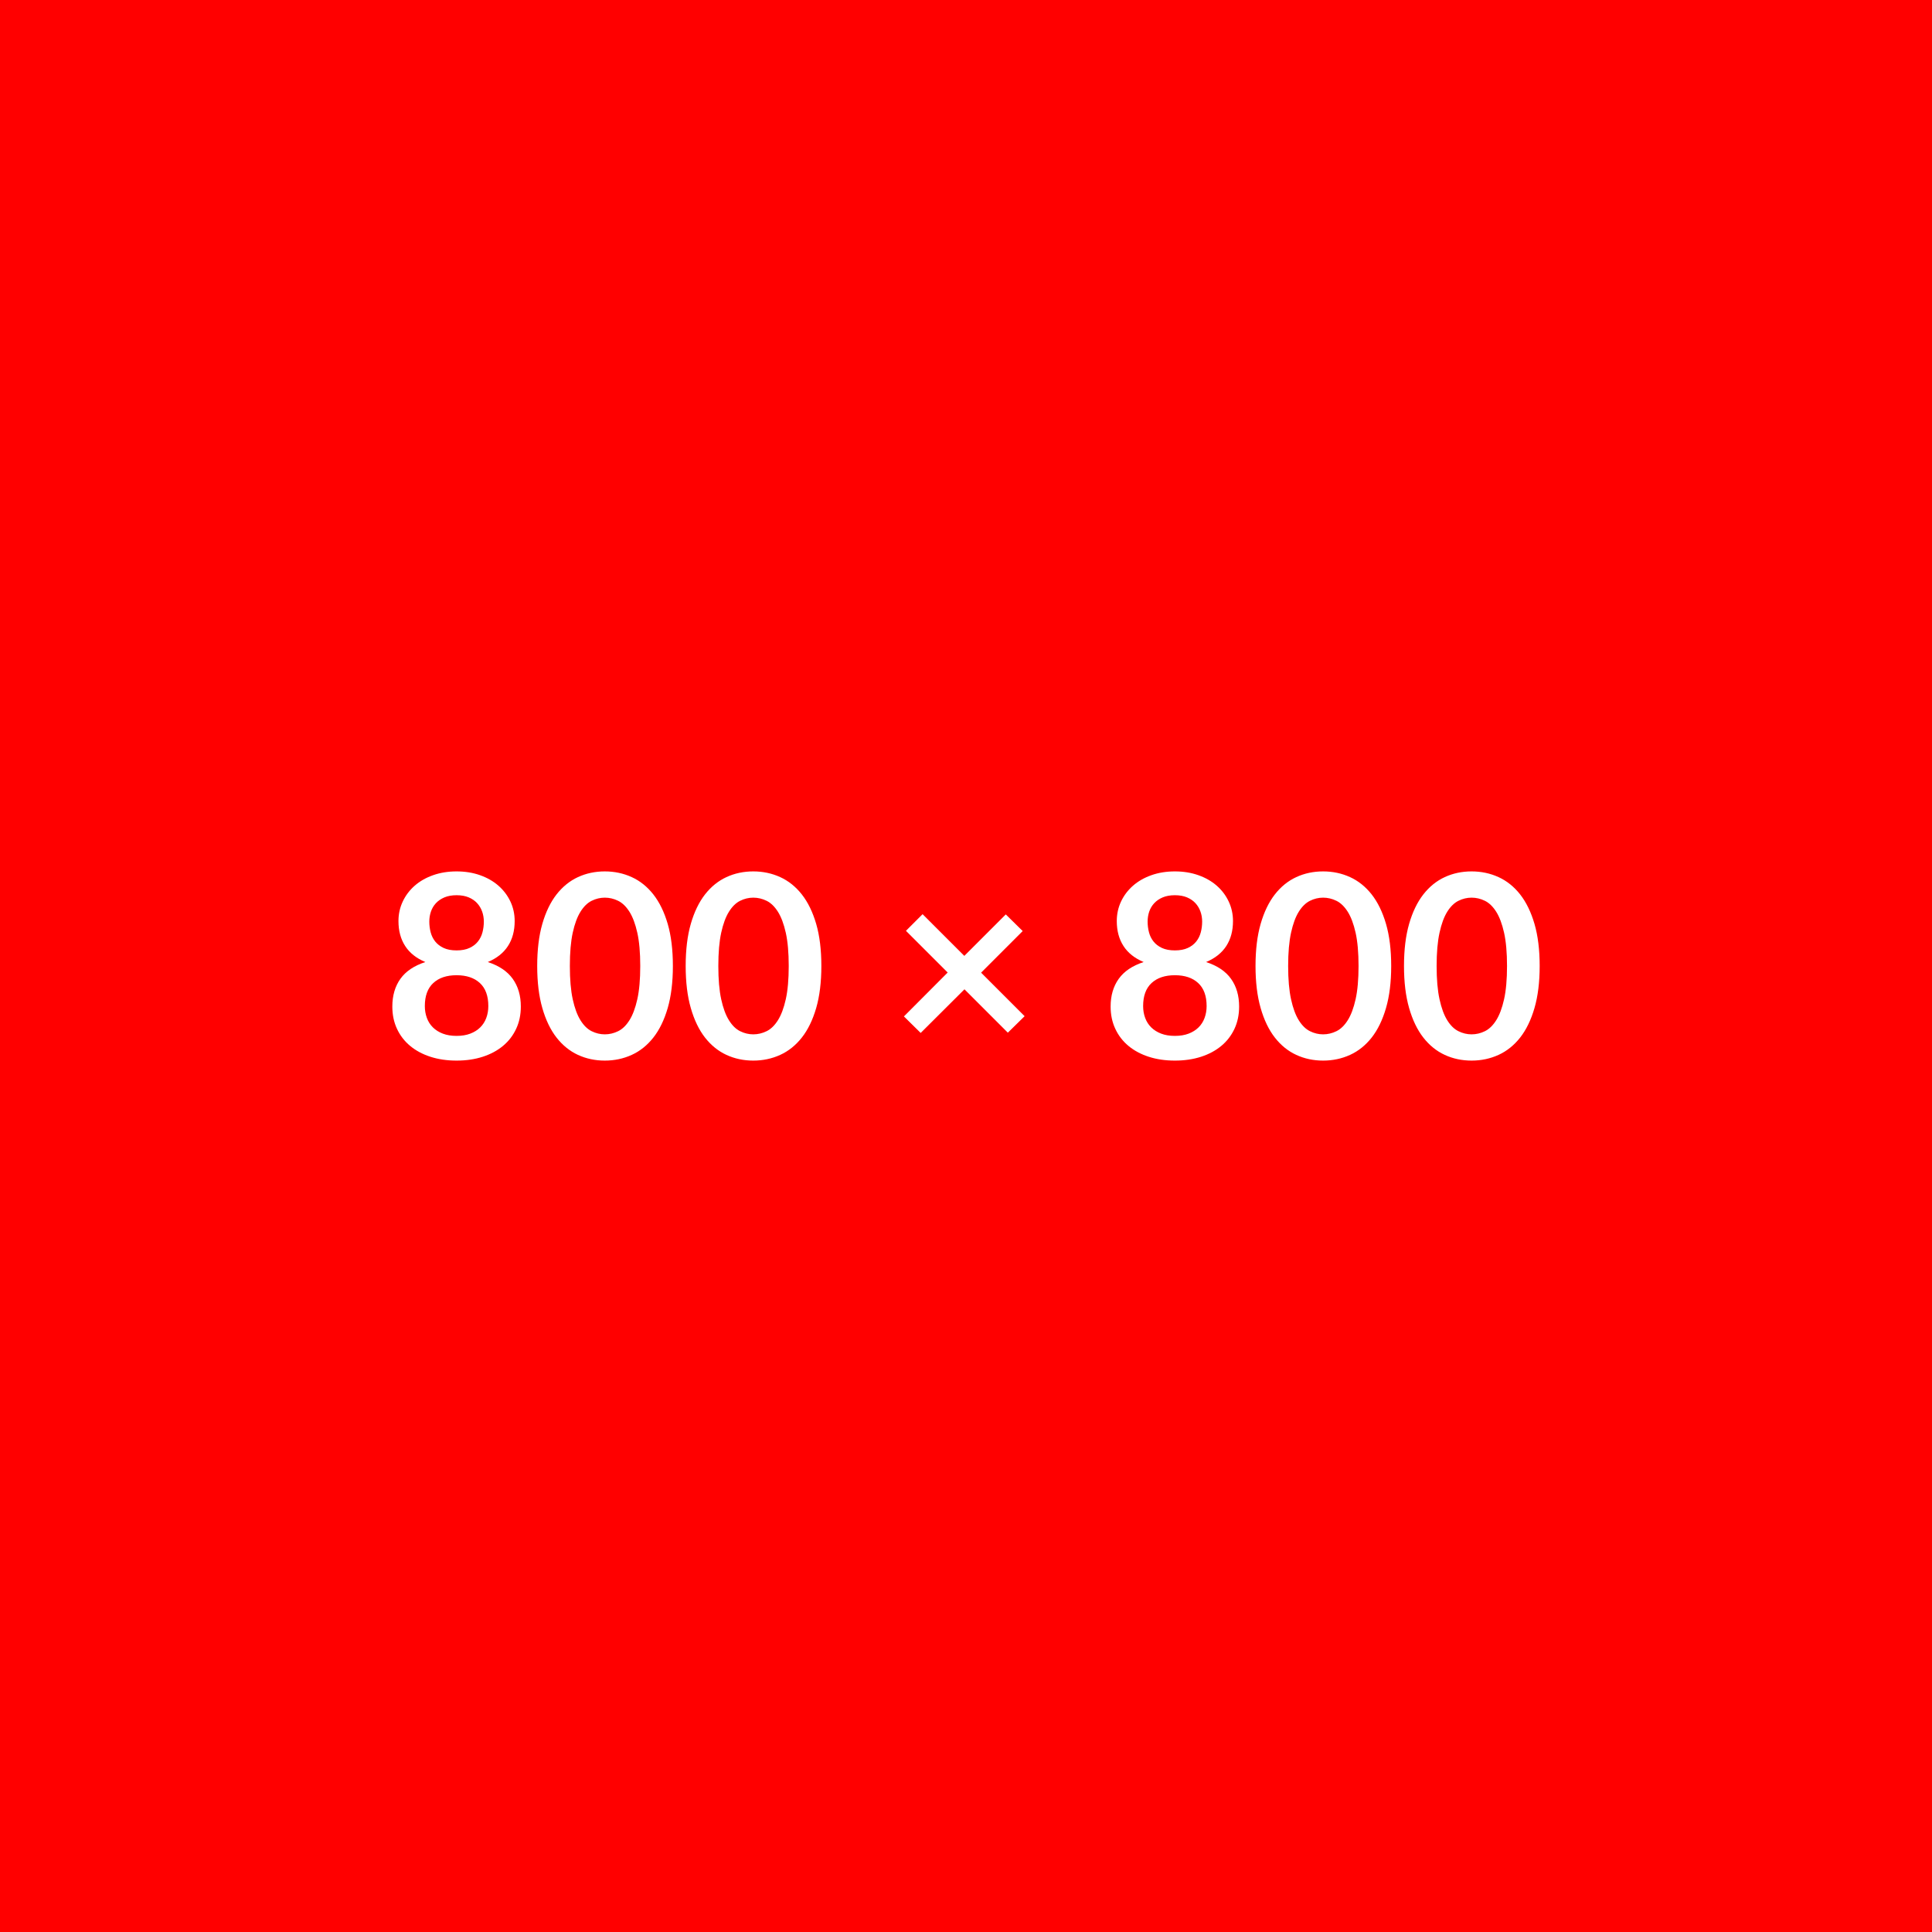 <svg xmlns="http://www.w3.org/2000/svg" width="800" height="800" viewBox="0 0 800 800"><rect width="100%" height="100%" fill="#ff0000"/><path fill="#FFF" d="M189.055 428.94q3.23 0 5.67-.93t4.11-2.57q1.67-1.64 2.52-3.92.85-2.28.85-4.93 0-6.31-3.5-9.54-3.5-3.23-9.65-3.23t-9.64 3.23q-3.5 3.23-3.5 9.54 0 2.65.85 4.93.84 2.28 2.51 3.92 1.67 1.64 4.11 2.57 2.44.93 5.67.93Zm0-58.25q-2.91 0-5.03.9t-3.53 2.41q-1.4 1.52-2.06 3.48-.67 1.96-.67 4.13 0 2.28.56 4.43.56 2.14 1.88 3.81 1.33 1.67 3.5 2.68 2.17 1.01 5.35 1.01 3.18 0 5.35-1.01 2.18-1.01 3.5-2.68 1.33-1.67 1.88-3.81.56-2.15.56-4.43 0-2.17-.69-4.13t-2.07-3.48q-1.37-1.51-3.49-2.41-2.12-.9-5.04-.9Zm12.93 27.67q7 2.28 10.34 6.97 3.34 4.69 3.34 11.47 0 5.09-1.94 9.22-1.93 4.14-5.43 7.05-3.5 2.92-8.4 4.51-4.9 1.59-10.84 1.59-5.93 0-10.84-1.59-4.9-1.59-8.4-4.51-3.5-2.91-5.43-7.05-1.93-4.13-1.93-9.22 0-6.78 3.33-11.47 3.34-4.69 10.34-6.97-5.57-2.33-8.35-6.63-2.78-4.29-2.78-10.33 0-4.35 1.78-8.11 1.77-3.76 4.95-6.55 3.18-2.78 7.61-4.34 4.42-1.57 9.72-1.57 5.3 0 9.73 1.57 4.42 1.56 7.6 4.34 3.18 2.79 4.96 6.55 1.77 3.76 1.77 8.11 0 6.04-2.78 10.33-2.78 4.3-8.35 6.63Zm76.64 1.64q0 10.02-2.14 17.41-2.15 7.4-5.94 12.22-3.79 4.82-8.96 7.18-5.17 2.36-11.15 2.36-5.99 0-11.11-2.36-5.11-2.36-8.88-7.18-3.76-4.82-5.88-12.22-2.12-7.39-2.12-17.41 0-10.07 2.12-17.44 2.12-7.36 5.88-12.19 3.77-4.82 8.88-7.18 5.12-2.36 11.11-2.36 5.98 0 11.15 2.36t8.96 7.18q3.79 4.83 5.94 12.19 2.14 7.37 2.14 17.44Zm-13.51 0q0-8.32-1.22-13.78-1.22-5.46-3.26-8.69-2.04-3.23-4.69-4.53-2.65-1.3-5.51-1.3-2.81 0-5.44 1.3-2.62 1.3-4.63 4.53-2.02 3.23-3.21 8.69-1.19 5.46-1.19 13.78t1.19 13.78q1.19 5.46 3.21 8.69 2.01 3.24 4.63 4.53 2.63 1.3 5.44 1.3 2.86 0 5.51-1.3 2.65-1.29 4.69-4.53 2.04-3.23 3.26-8.69 1.22-5.46 1.22-13.78Zm74.99 0q0 10.02-2.14 17.41-2.15 7.4-5.94 12.22-3.79 4.82-8.96 7.18-5.17 2.36-11.15 2.36-5.99 0-11.11-2.36-5.11-2.36-8.88-7.18-3.76-4.82-5.88-12.22-2.12-7.39-2.12-17.41 0-10.07 2.12-17.44 2.12-7.36 5.88-12.19 3.77-4.82 8.88-7.18 5.12-2.36 11.11-2.36 5.98 0 11.15 2.36t8.96 7.18q3.79 4.83 5.94 12.19 2.14 7.37 2.14 17.44Zm-13.51 0q0-8.32-1.22-13.78-1.22-5.46-3.26-8.69-2.04-3.23-4.69-4.53-2.65-1.3-5.51-1.3-2.81 0-5.44 1.3-2.62 1.3-4.63 4.53-2.02 3.23-3.21 8.69-1.19 5.46-1.19 13.78t1.19 13.78q1.19 5.46 3.21 8.69 2.01 3.24 4.63 4.53 2.63 1.3 5.44 1.3 2.86 0 5.51-1.3 2.65-1.29 4.69-4.53 2.04-3.23 3.26-8.69 1.22-5.46 1.22-13.78Zm97.68 20.78-6.95 6.83-17.96-17.96-18.13 18.07-6.94-6.84 18.12-18.18-17.28-17.27 6.89-6.89 17.28 17.27 17.17-17.17 7 6.89-17.22 17.23 18.02 18.02Zm62.22 8.16q3.23 0 5.67-.93t4.11-2.57q1.67-1.64 2.51-3.92.85-2.28.85-4.93 0-6.31-3.5-9.54-3.49-3.23-9.64-3.23t-9.65 3.23q-3.5 3.23-3.5 9.54 0 2.65.85 4.93t2.52 3.92q1.67 1.64 4.11 2.57 2.43.93 5.67.93Zm0-58.25q-2.92 0-5.04.9t-3.52 2.41q-1.41 1.52-2.07 3.48-.66 1.96-.66 4.13 0 2.28.56 4.43.55 2.14 1.88 3.81 1.32 1.67 3.49 2.68 2.18 1.01 5.36 1.01t5.35-1.01q2.17-1.01 3.5-2.68 1.32-1.67 1.88-3.81.56-2.15.56-4.43 0-2.17-.69-4.13t-2.07-3.48q-1.38-1.51-3.5-2.41-2.12-.9-5.03-.9Zm12.93 27.67q7 2.28 10.33 6.97 3.34 4.69 3.34 11.47 0 5.09-1.93 9.22-1.94 4.14-5.43 7.05-3.5 2.92-8.4 4.51-4.91 1.59-10.84 1.59-5.94 0-10.84-1.59-4.9-1.59-8.4-4.51-3.5-2.91-5.43-7.05-1.94-4.13-1.94-9.22 0-6.78 3.34-11.47t10.34-6.97q-5.57-2.33-8.35-6.63-2.78-4.29-2.78-10.33 0-4.35 1.77-8.11 1.78-3.76 4.96-6.55 3.18-2.78 7.6-4.34 4.43-1.57 9.73-1.57 5.3 0 9.72 1.57 4.43 1.56 7.61 4.34 3.18 2.79 4.95 6.55 1.78 3.76 1.78 8.11 0 6.04-2.78 10.33-2.79 4.3-8.35 6.63Zm76.64 1.64q0 10.02-2.15 17.41-2.15 7.4-5.93 12.22-3.79 4.82-8.96 7.18-5.17 2.36-11.16 2.36t-11.1-2.36q-5.12-2.36-8.88-7.18-3.76-4.82-5.88-12.22-2.12-7.39-2.12-17.41 0-10.07 2.12-17.44 2.12-7.36 5.88-12.19 3.76-4.82 8.88-7.18 5.11-2.36 11.1-2.36 5.99 0 11.16 2.36t8.96 7.18q3.78 4.83 5.93 12.19 2.15 7.37 2.15 17.44Zm-13.52 0q0-8.32-1.22-13.78-1.22-5.46-3.26-8.69-2.04-3.23-4.69-4.53-2.65-1.3-5.51-1.3-2.81 0-5.43 1.3-2.62 1.3-4.64 4.53-2.01 3.23-3.2 8.69-1.2 5.46-1.2 13.78t1.2 13.78q1.19 5.46 3.2 8.69 2.02 3.24 4.64 4.53 2.62 1.3 5.43 1.3 2.86 0 5.51-1.3 2.65-1.29 4.69-4.53 2.04-3.23 3.26-8.69 1.22-5.46 1.22-13.78Zm75 0q0 10.02-2.15 17.41-2.15 7.4-5.93 12.22-3.79 4.82-8.96 7.18-5.17 2.36-11.16 2.36t-11.1-2.36q-5.12-2.36-8.88-7.18-3.76-4.82-5.88-12.22-2.12-7.39-2.12-17.41 0-10.07 2.12-17.44 2.12-7.36 5.88-12.19 3.76-4.82 8.88-7.18 5.11-2.36 11.1-2.36 5.99 0 11.16 2.36t8.96 7.18q3.78 4.83 5.93 12.19 2.15 7.37 2.15 17.44Zm-13.52 0q0-8.32-1.22-13.78-1.22-5.46-3.26-8.69-2.04-3.23-4.69-4.53-2.65-1.3-5.51-1.3-2.81 0-5.43 1.3-2.62 1.3-4.64 4.53-2.01 3.23-3.2 8.69-1.2 5.46-1.2 13.78t1.2 13.78q1.19 5.46 3.2 8.69 2.02 3.24 4.64 4.53 2.62 1.3 5.43 1.3 2.86 0 5.51-1.3 2.65-1.29 4.69-4.53 2.04-3.23 3.26-8.69 1.22-5.46 1.22-13.78Z"/></svg>